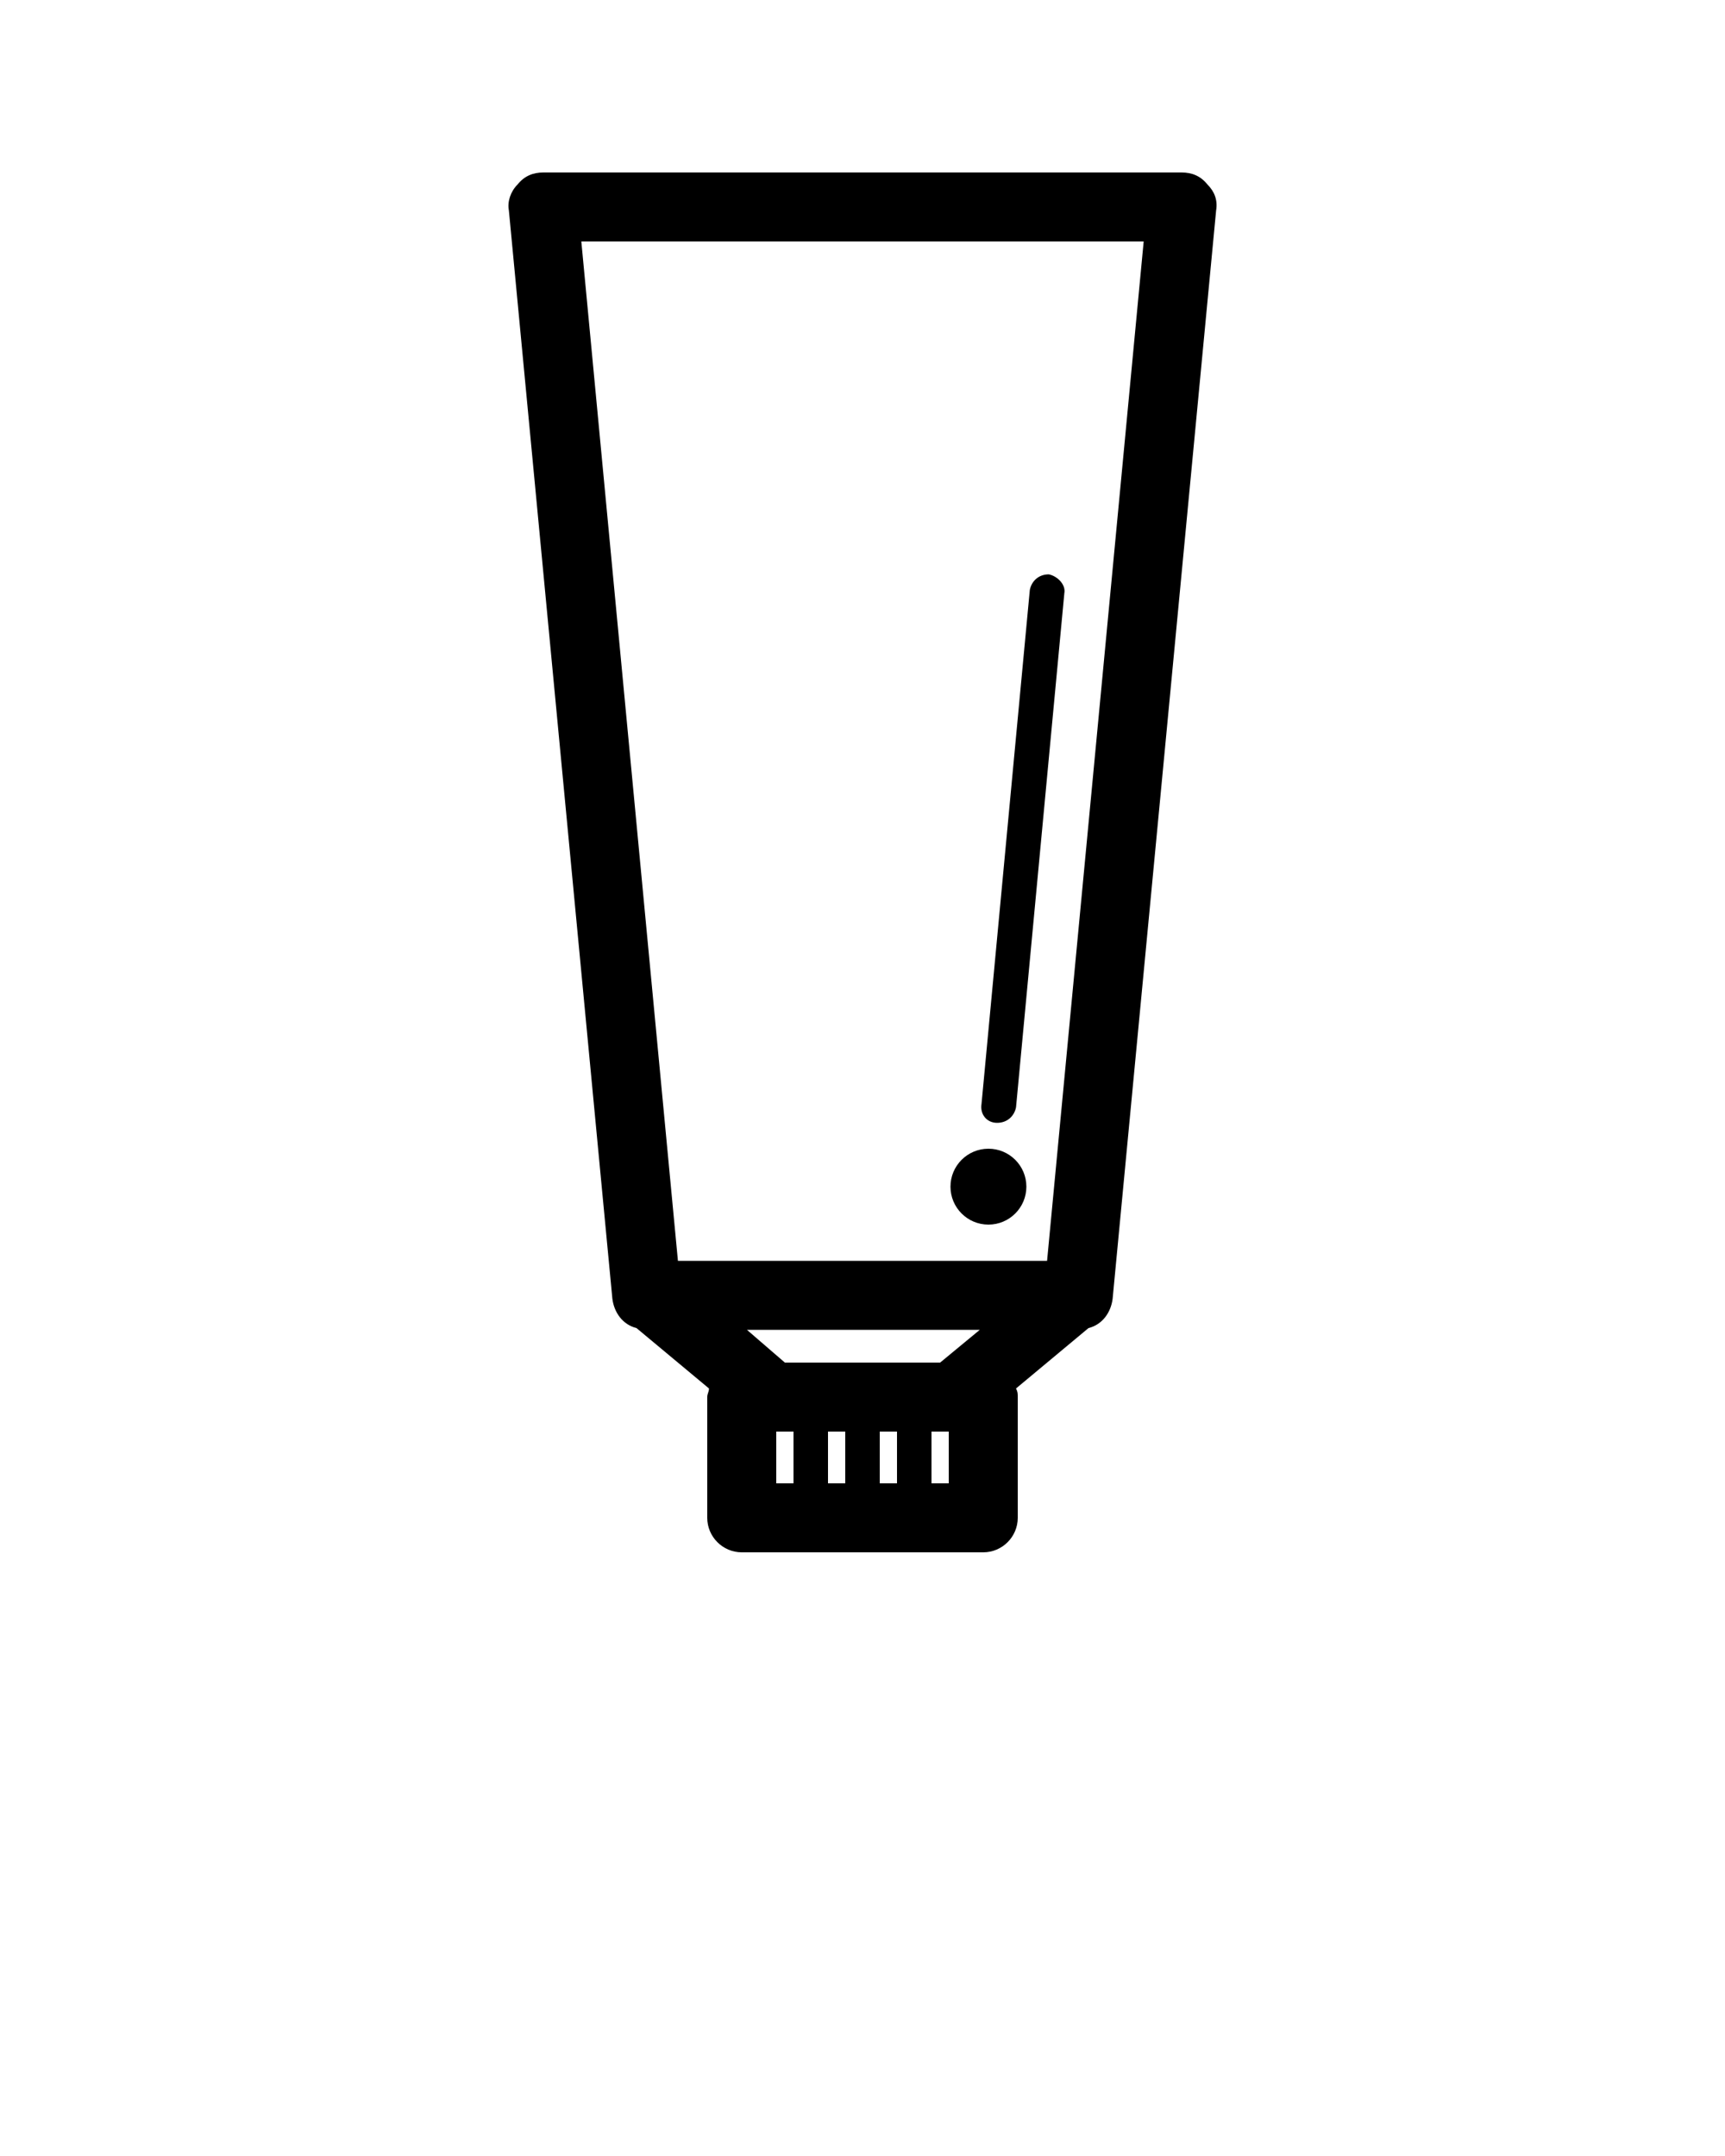 <svg xmlns="http://www.w3.org/2000/svg" xmlns:xlink="http://www.w3.org/1999/xlink" version="1.1" x="0px" y="0px" viewBox="0 0 100 125" enable-background="new 0 0 100 100" xml:space="preserve"><path d="M68.5,10h-37c-0.6,0-1.1,0.2-1.5,0.7c-0.4,0.4-0.6,1-0.5,1.5l6,63.1c0.1,0.8,0.6,1.5,1.4,1.7l4.2,3.5c0,0.2-0.1,0.3-0.1,0.5  v7c0,1.1,0.9,2,2,2h14c1.1,0,2-0.9,2-2v-7c0-0.2,0-0.3-0.1-0.5l4.2-3.5c0.8-0.2,1.3-0.9,1.4-1.7l6-63.1c0.1-0.6-0.1-1.1-0.5-1.5  C69.6,10.2,69.1,10,68.5,10z M54.5,79h-9l-2.2-1.9h13.5L54.5,79z M49,83v3h-1v-3H49z M51,83h1v3h-1V83z M45,83h1v3h-1V83z M55,86h-1  v-3h1V86z M60.7,73.1H39.3L33.7,14h32.6L60.7,73.1z"/><path d="M57.8,65.1C57.8,65.1,57.9,65.1,57.8,65.1c0.6,0,1-0.4,1.1-0.9l2.8-29.8c0.1-0.5-0.4-1-0.9-1.1c-0.6,0-1,0.4-1.1,0.9  L56.9,64C56.8,64.6,57.2,65.1,57.8,65.1z"/><circle cx="57.3" cy="68.8" r="2.2"/></svg>
